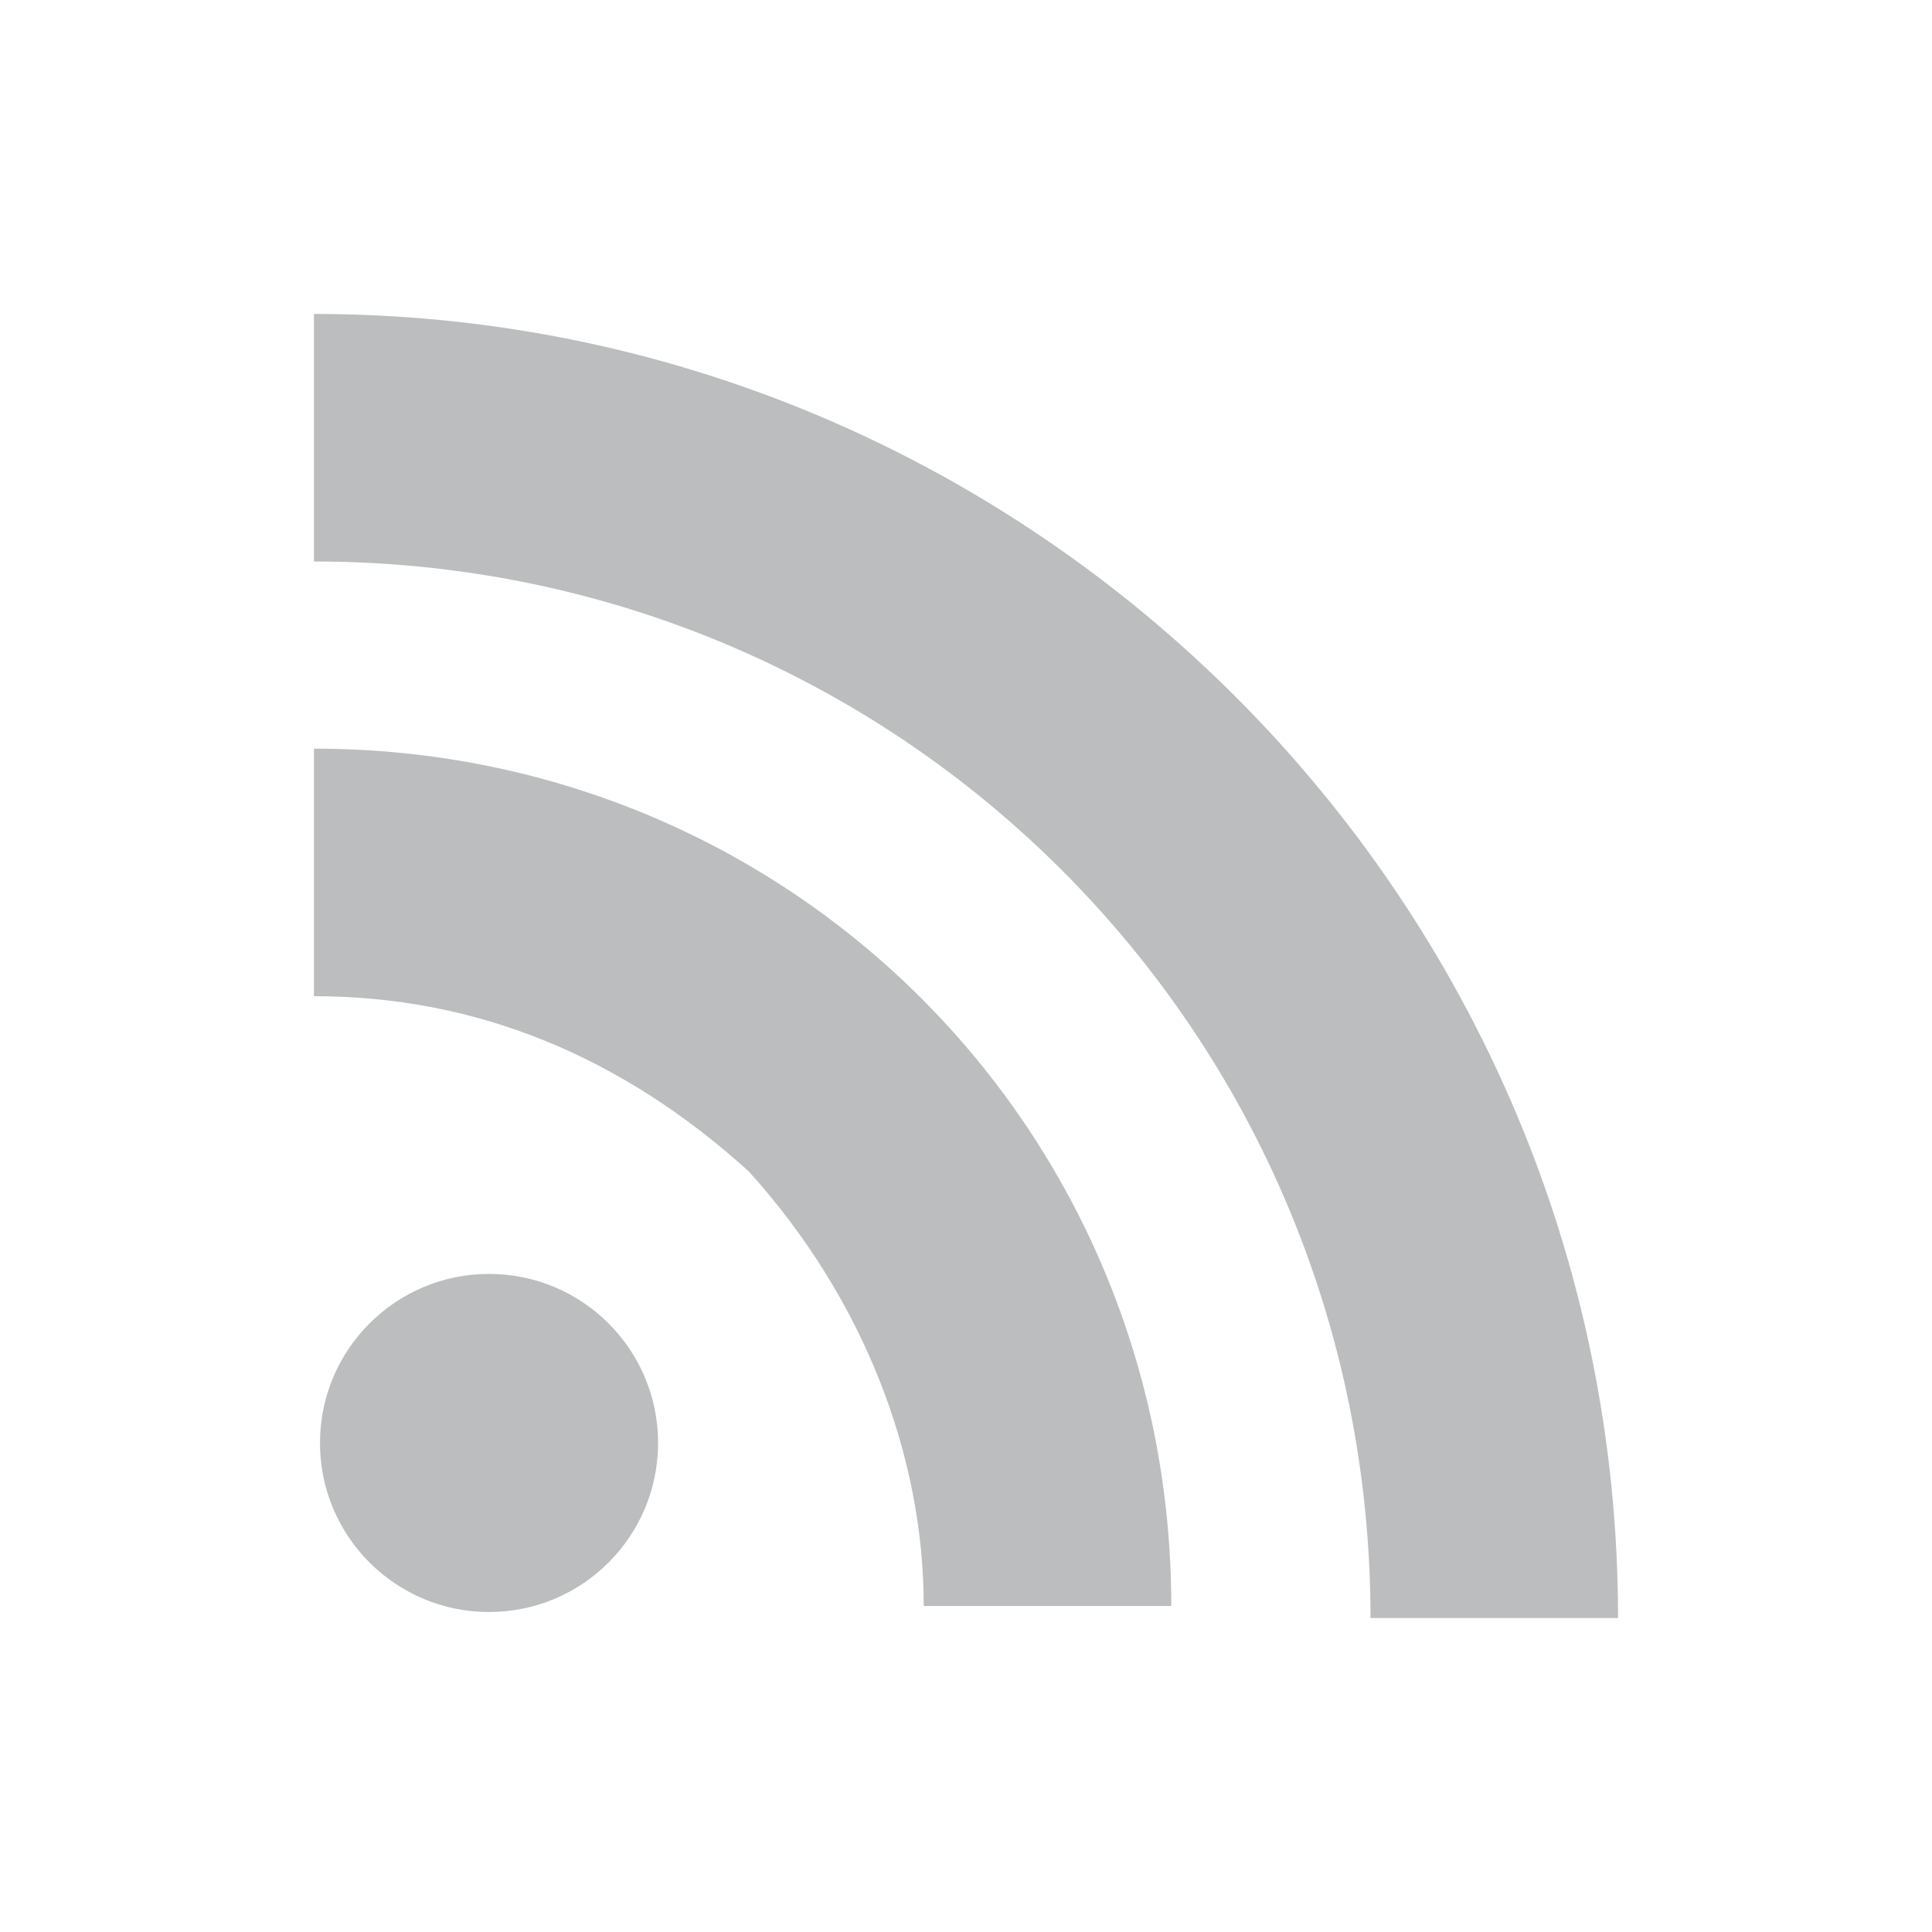 <svg id="Layer_1" xmlns="http://www.w3.org/2000/svg" viewBox="0 0 32 32">
  <style>
    .st0{fill:#bbbdbf}
  </style>
  <ellipse class="st0" cx="8.1" cy="23.9" rx="2.8" ry="2.8"/>
  <path class="st0" d="M15.3 26.6h4.1c0-7.9-6.3-14.2-14.2-14.2v4.1c2.7 0 5.1 1 7.2 2.9 1.9 2.1 2.9 4.7 2.9 7.2z"/>
  <path class="st0" d="M22.7 26.8h4.1c0-11.9-9.7-21.6-21.6-21.6v4.1c9.7 0 17.5 7.8 17.5 17.5z"/>
</svg>
